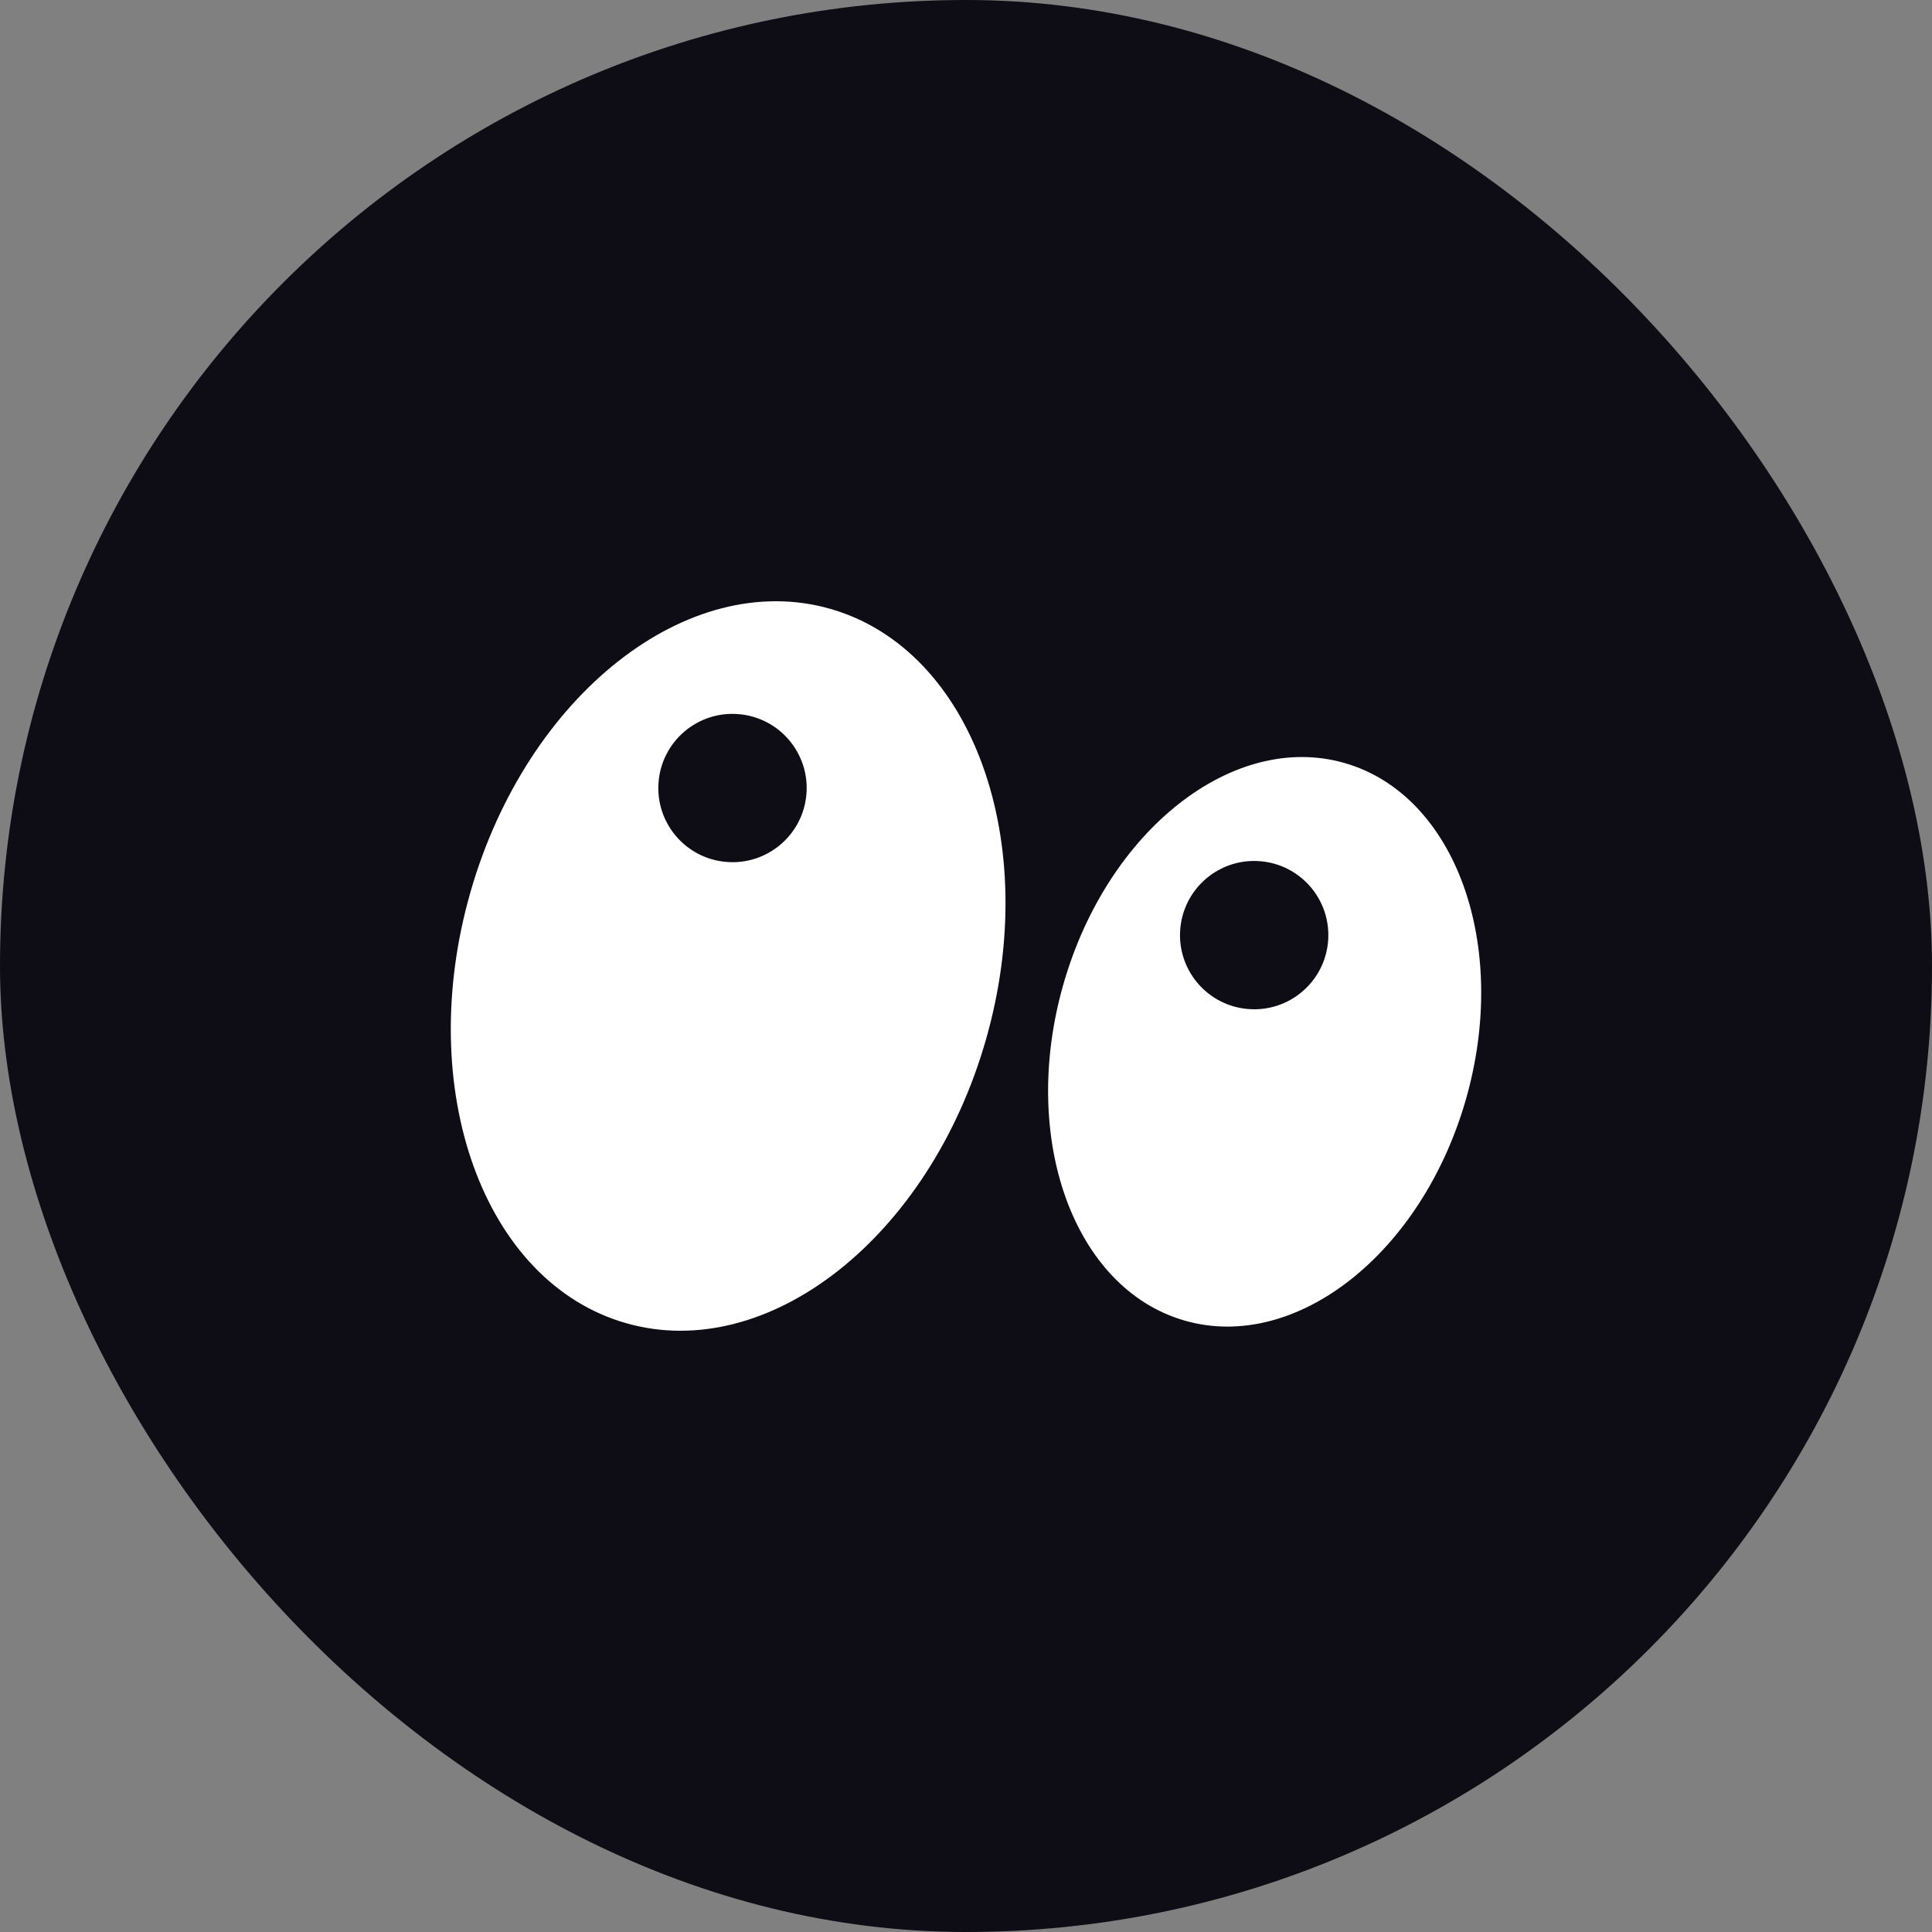 <svg width="60" height="60" viewBox="0 0 60 60" fill="none" xmlns="http://www.w3.org/2000/svg">
<rect x="0" y="0" width="60" height="60" fill="#808080" stroke="none"/>
<rect width="60" height="60" rx="30" fill="#0E0C15"/>
<path d="M25.788 18.909C21.368 17.643 16.362 21.583 14.609 27.709C12.855 33.834 15.018 39.825 19.439 41.091C23.86 42.357 28.865 38.417 30.618 32.291C32.372 26.166 30.209 20.175 25.788 18.909ZM25.044 24.663C24.939 25.931 23.826 26.874 22.558 26.768C21.29 26.664 20.347 25.551 20.453 24.283C20.557 23.015 21.671 22.072 22.938 22.178C24.206 22.282 25.149 23.395 25.044 24.663Z" fill="white"/>
<path d="M41.753 23.695C38.301 22.707 34.393 25.782 33.025 30.565C31.656 35.348 33.344 40.026 36.796 41.014C40.248 42.002 44.156 38.925 45.525 34.143C46.893 29.36 45.206 24.682 41.753 23.695ZM41.245 29.231C41.14 30.499 40.027 31.442 38.76 31.336C37.492 31.232 36.549 30.119 36.654 28.851C36.76 27.583 37.872 26.64 39.14 26.746C40.407 26.85 41.35 27.963 41.245 29.231Z" fill="white"/>
</svg>

